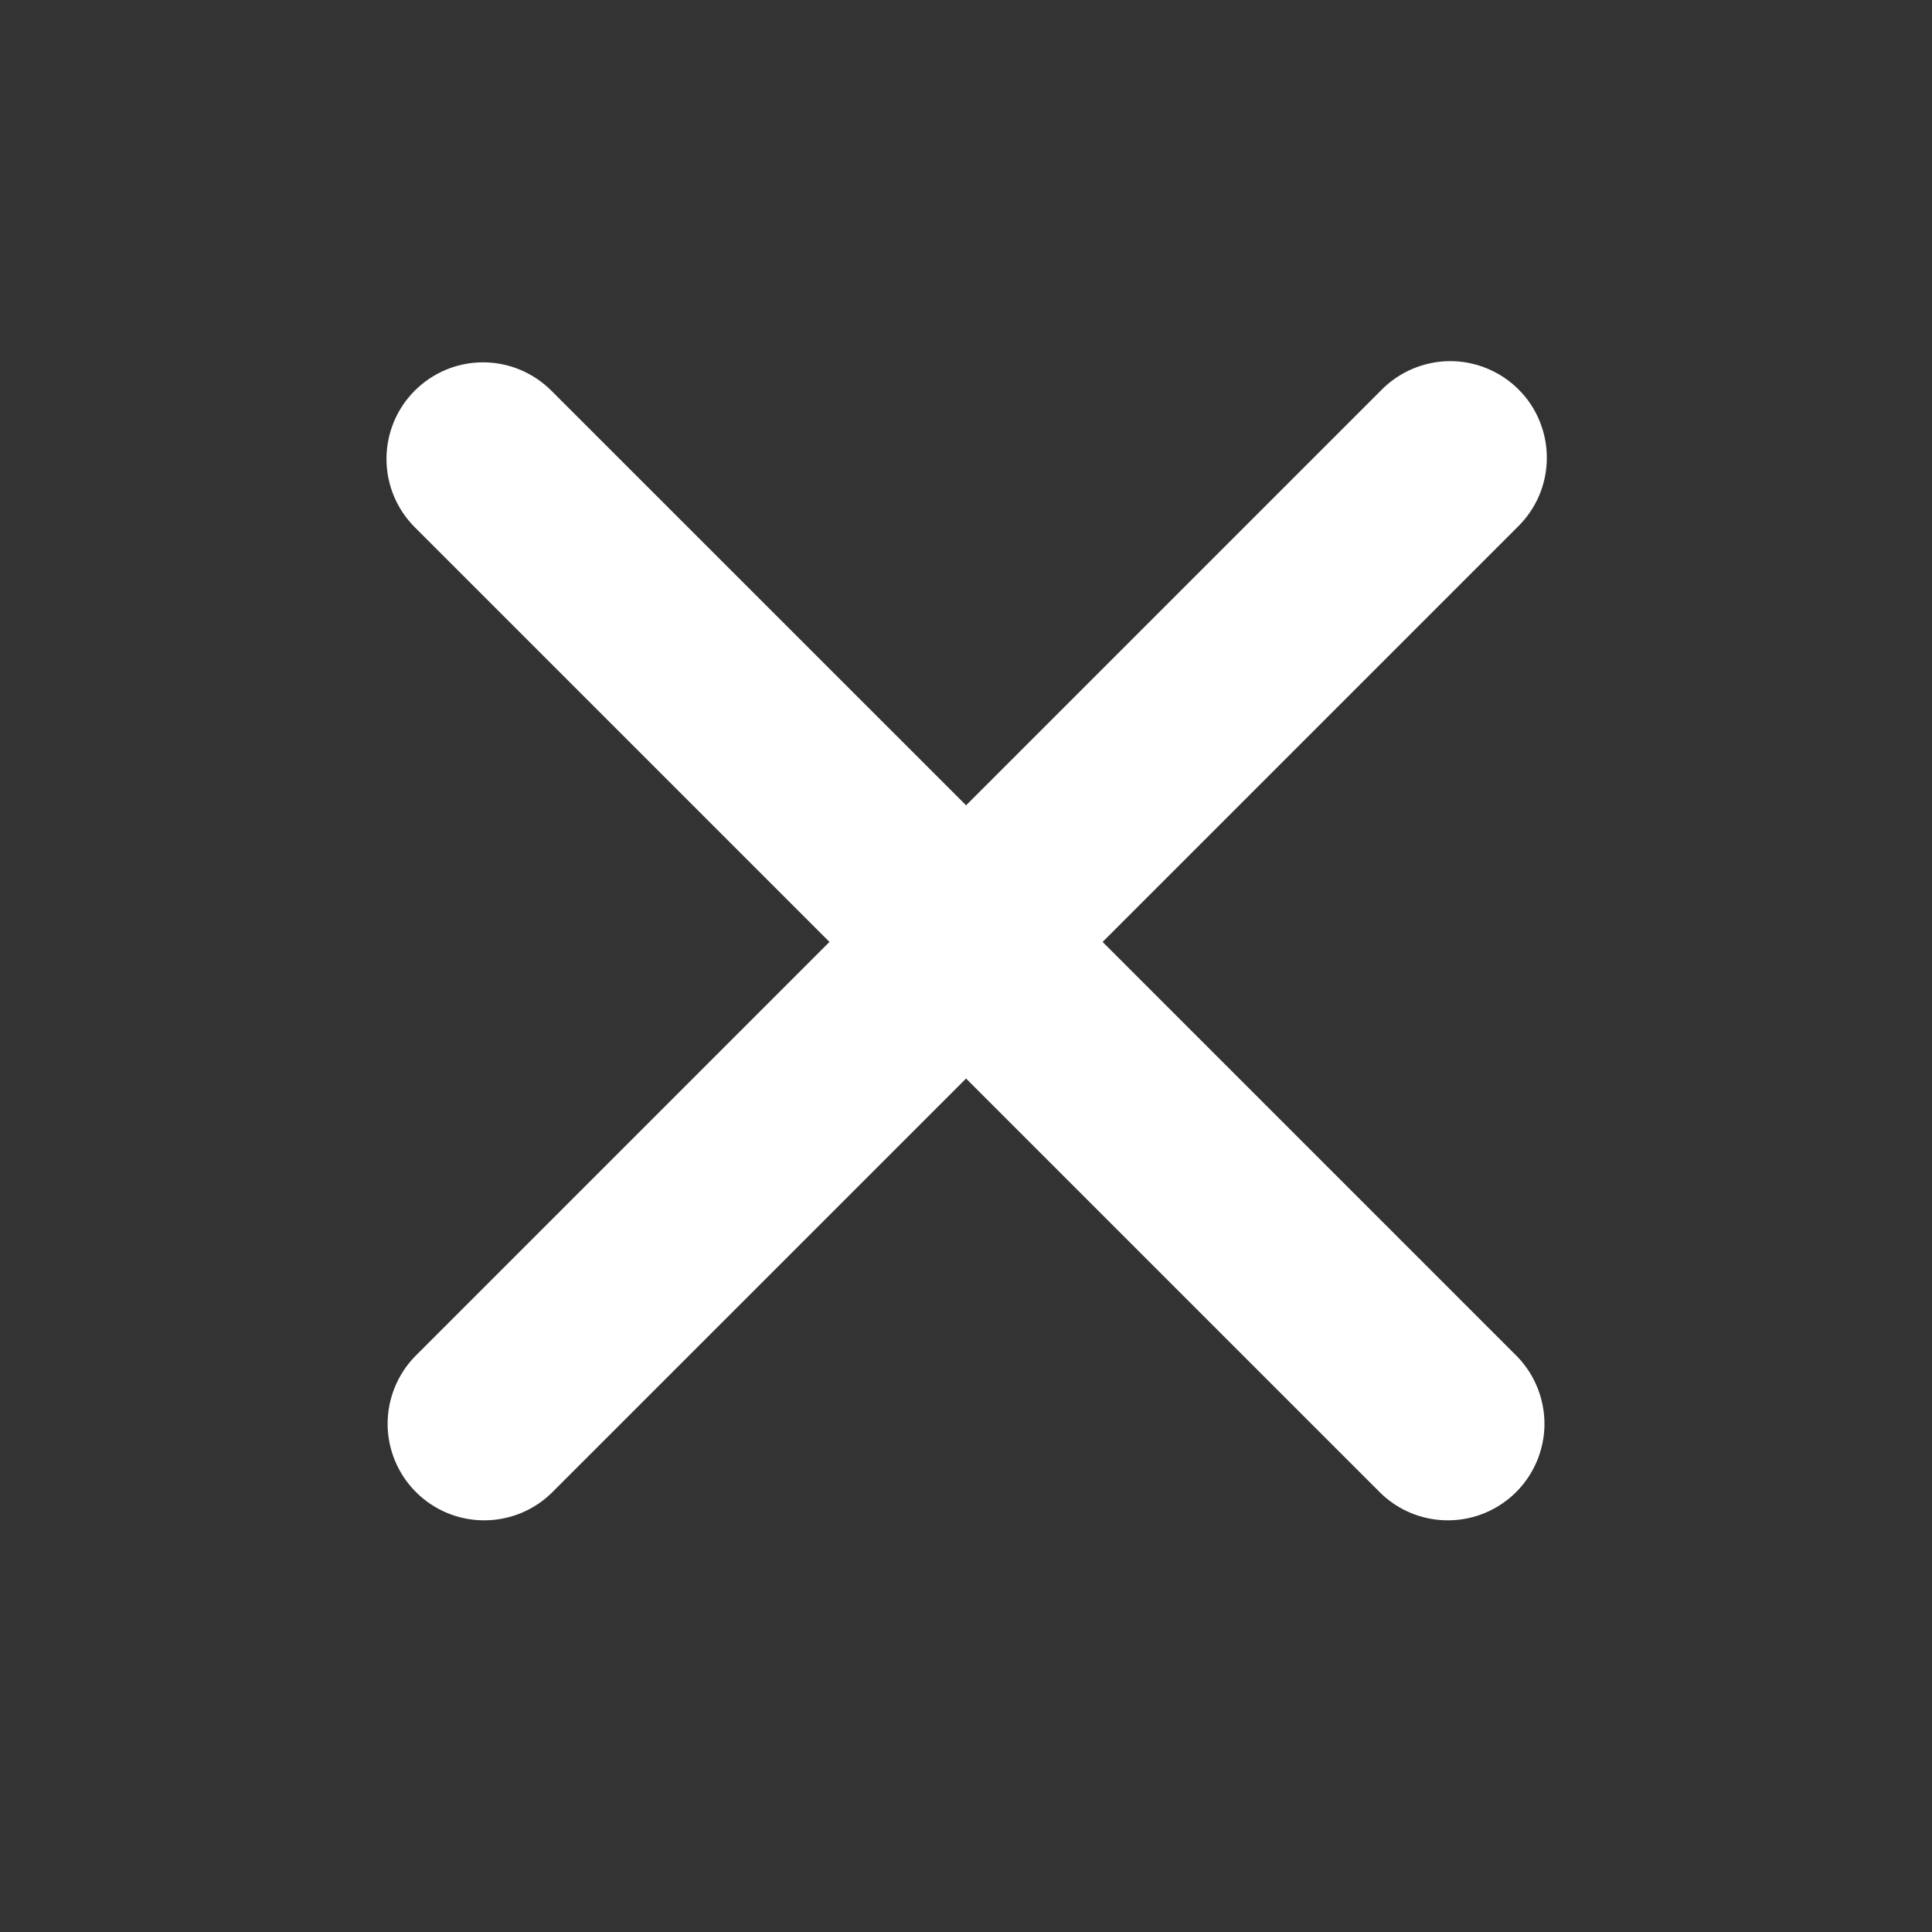 <svg width="24" height="24" viewBox="0 0 24 24" fill="none" xmlns="http://www.w3.org/2000/svg">
<rect x="0" y="0" width="24" height="24" fill="#333333" stroke="none"/>
<path fill-rule="evenodd" clip-rule="evenodd" d="M5.152 4.853C5.377 4.628 5.682 4.501 6.001 4.501C6.319 4.501 6.624 4.628 6.849 4.853L12.001 10.004L17.152 4.853C17.263 4.738 17.395 4.647 17.542 4.584C17.688 4.521 17.846 4.488 18.005 4.486C18.164 4.485 18.322 4.515 18.47 4.576C18.617 4.636 18.751 4.725 18.864 4.838C18.977 4.95 19.066 5.084 19.126 5.232C19.186 5.379 19.217 5.537 19.215 5.697C19.214 5.856 19.181 6.014 19.118 6.16C19.055 6.306 18.963 6.439 18.849 6.549L13.697 11.701L18.849 16.853C19.067 17.079 19.188 17.382 19.186 17.697C19.183 18.011 19.057 18.312 18.834 18.535C18.612 18.757 18.311 18.884 17.996 18.886C17.682 18.889 17.378 18.768 17.152 18.549L12.001 13.398L6.849 18.549C6.623 18.768 6.319 18.889 6.005 18.886C5.69 18.884 5.389 18.757 5.167 18.535C4.944 18.312 4.818 18.011 4.815 17.697C4.813 17.382 4.934 17.079 5.152 16.853L10.304 11.701L5.152 6.549C4.927 6.324 4.801 6.019 4.801 5.701C4.801 5.383 4.927 5.078 5.152 4.853Z" fill="white"/>
</svg>
